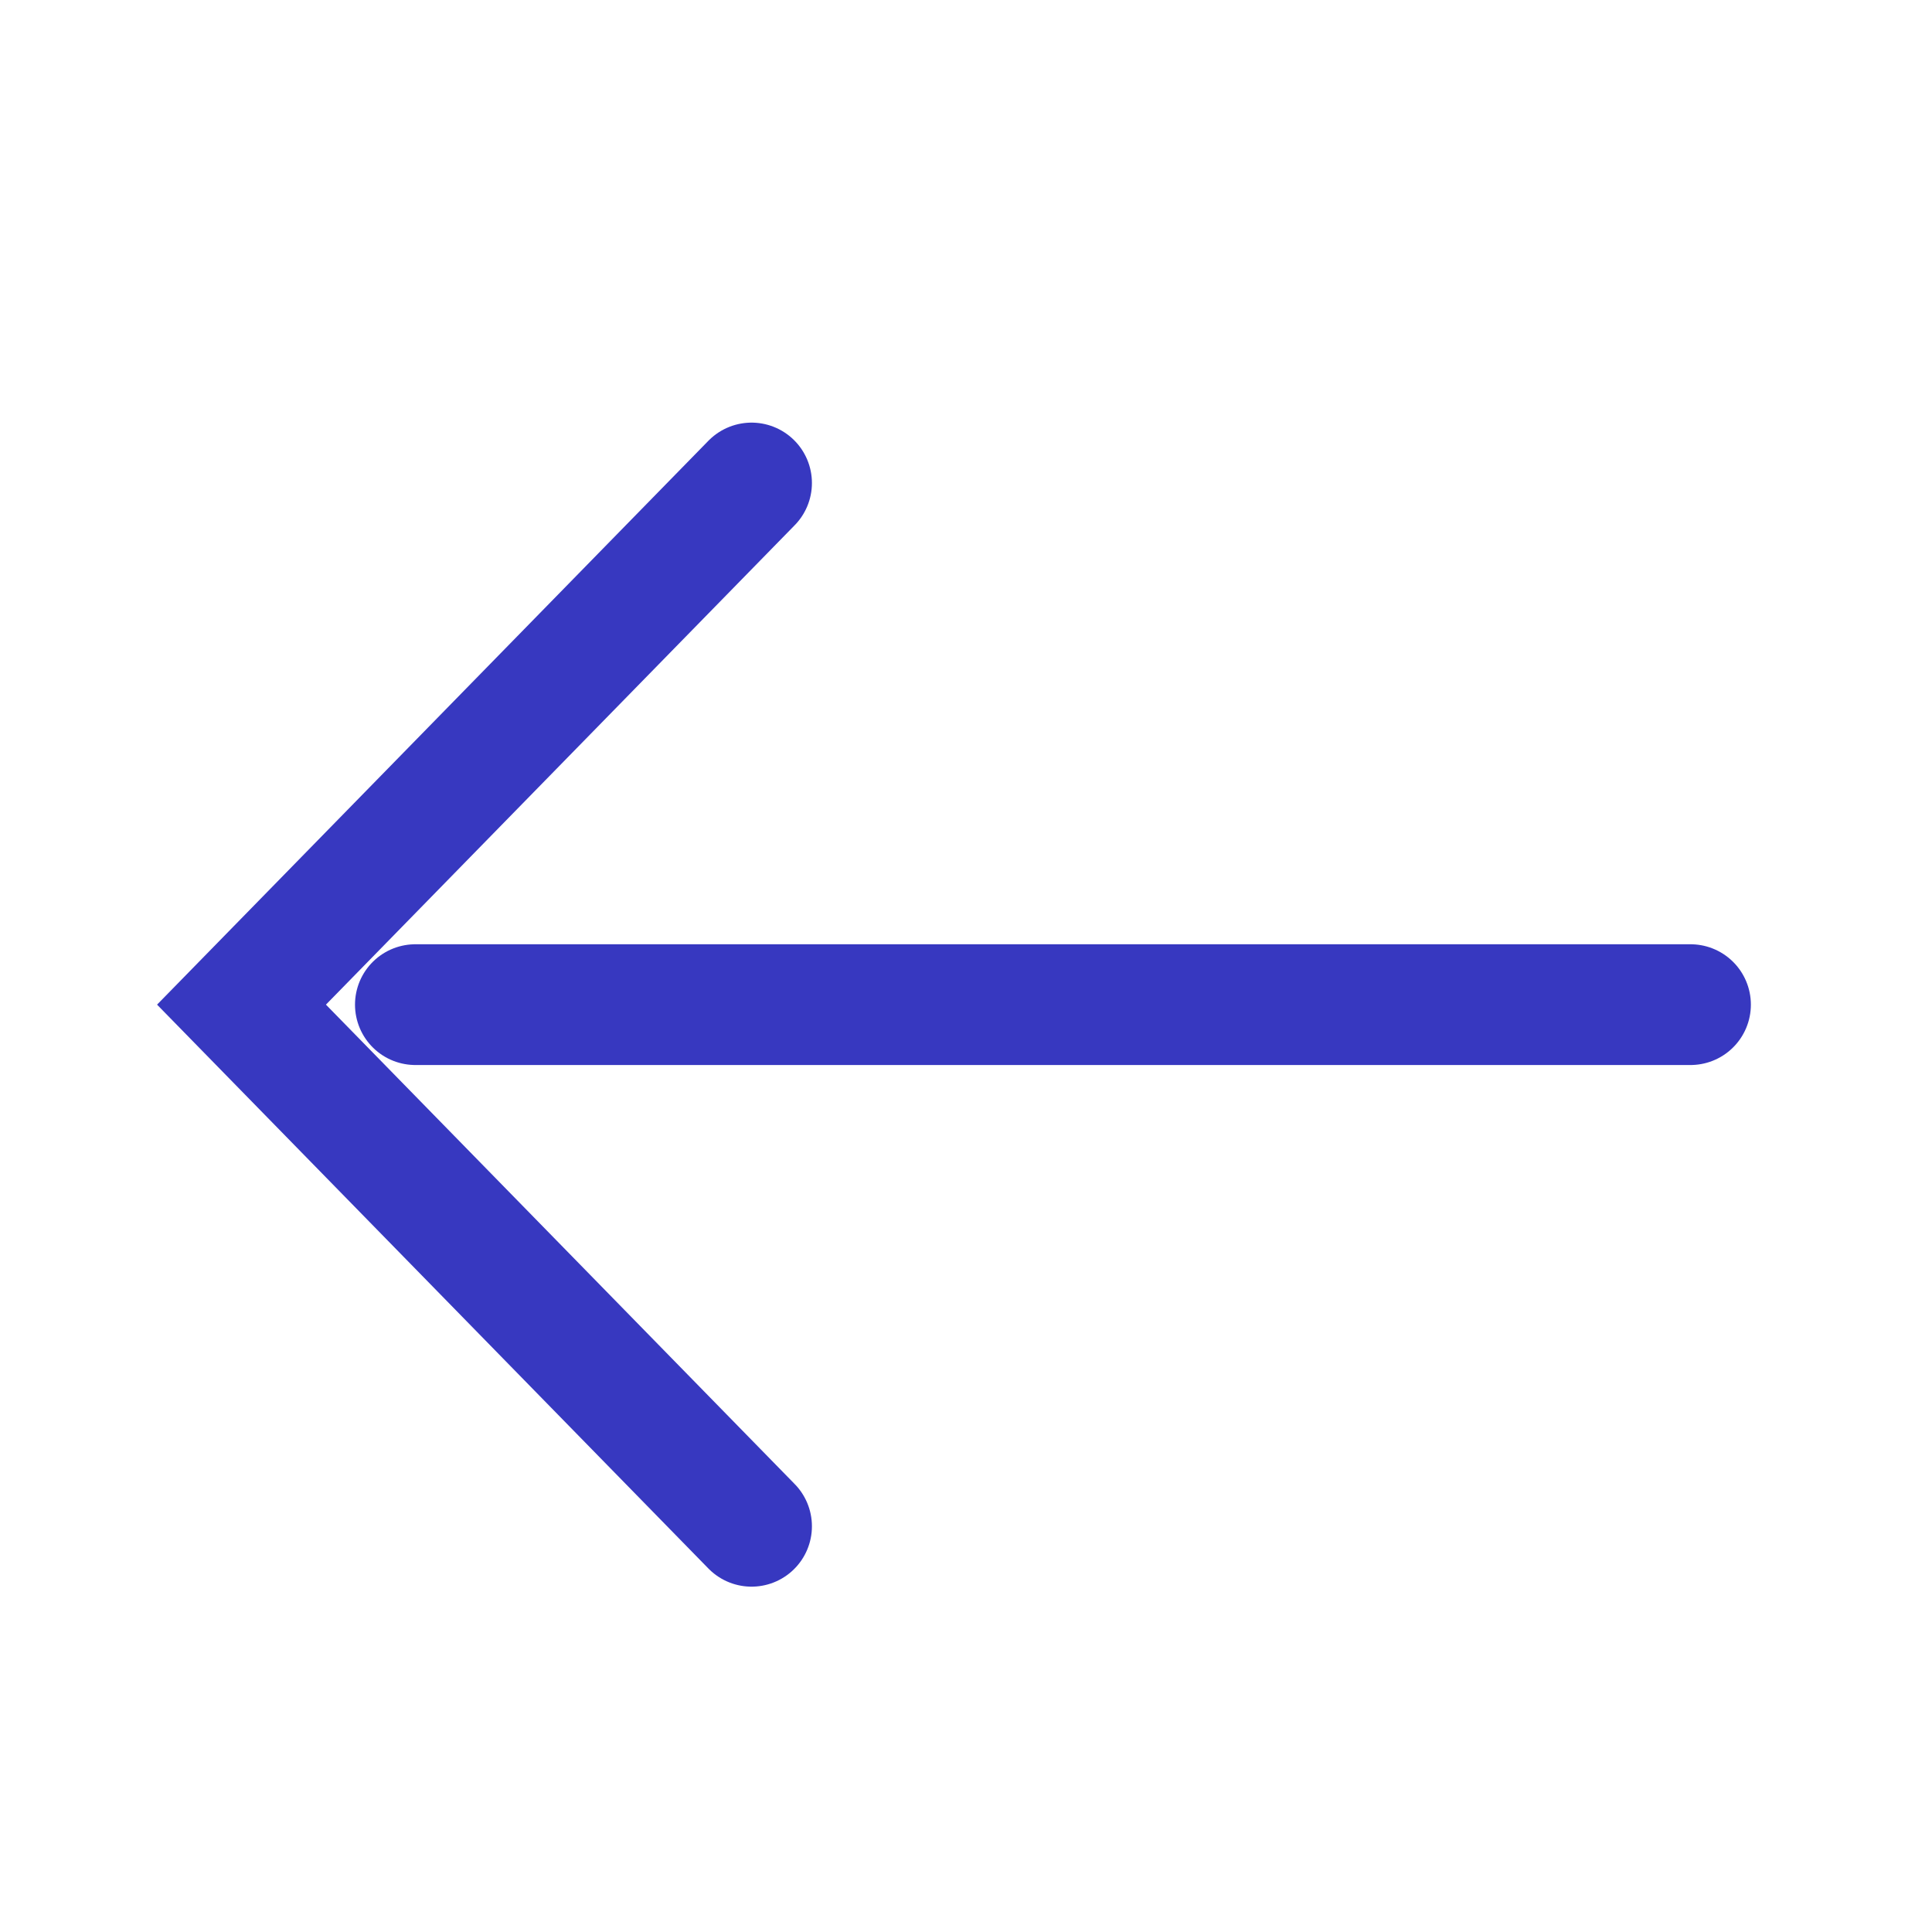 <svg width="16" height="16" viewBox="0 0 16 16" fill="none" xmlns="http://www.w3.org/2000/svg">
<path d="M6.224 12.64L2 8.32L6.224 4" stroke="#3738C0" stroke-miterlimit="10" stroke-linecap="round"/>
<path d="M3.44 8.32H14" stroke="#3738C0" stroke-miterlimit="10" stroke-linecap="round"/>
</svg>
